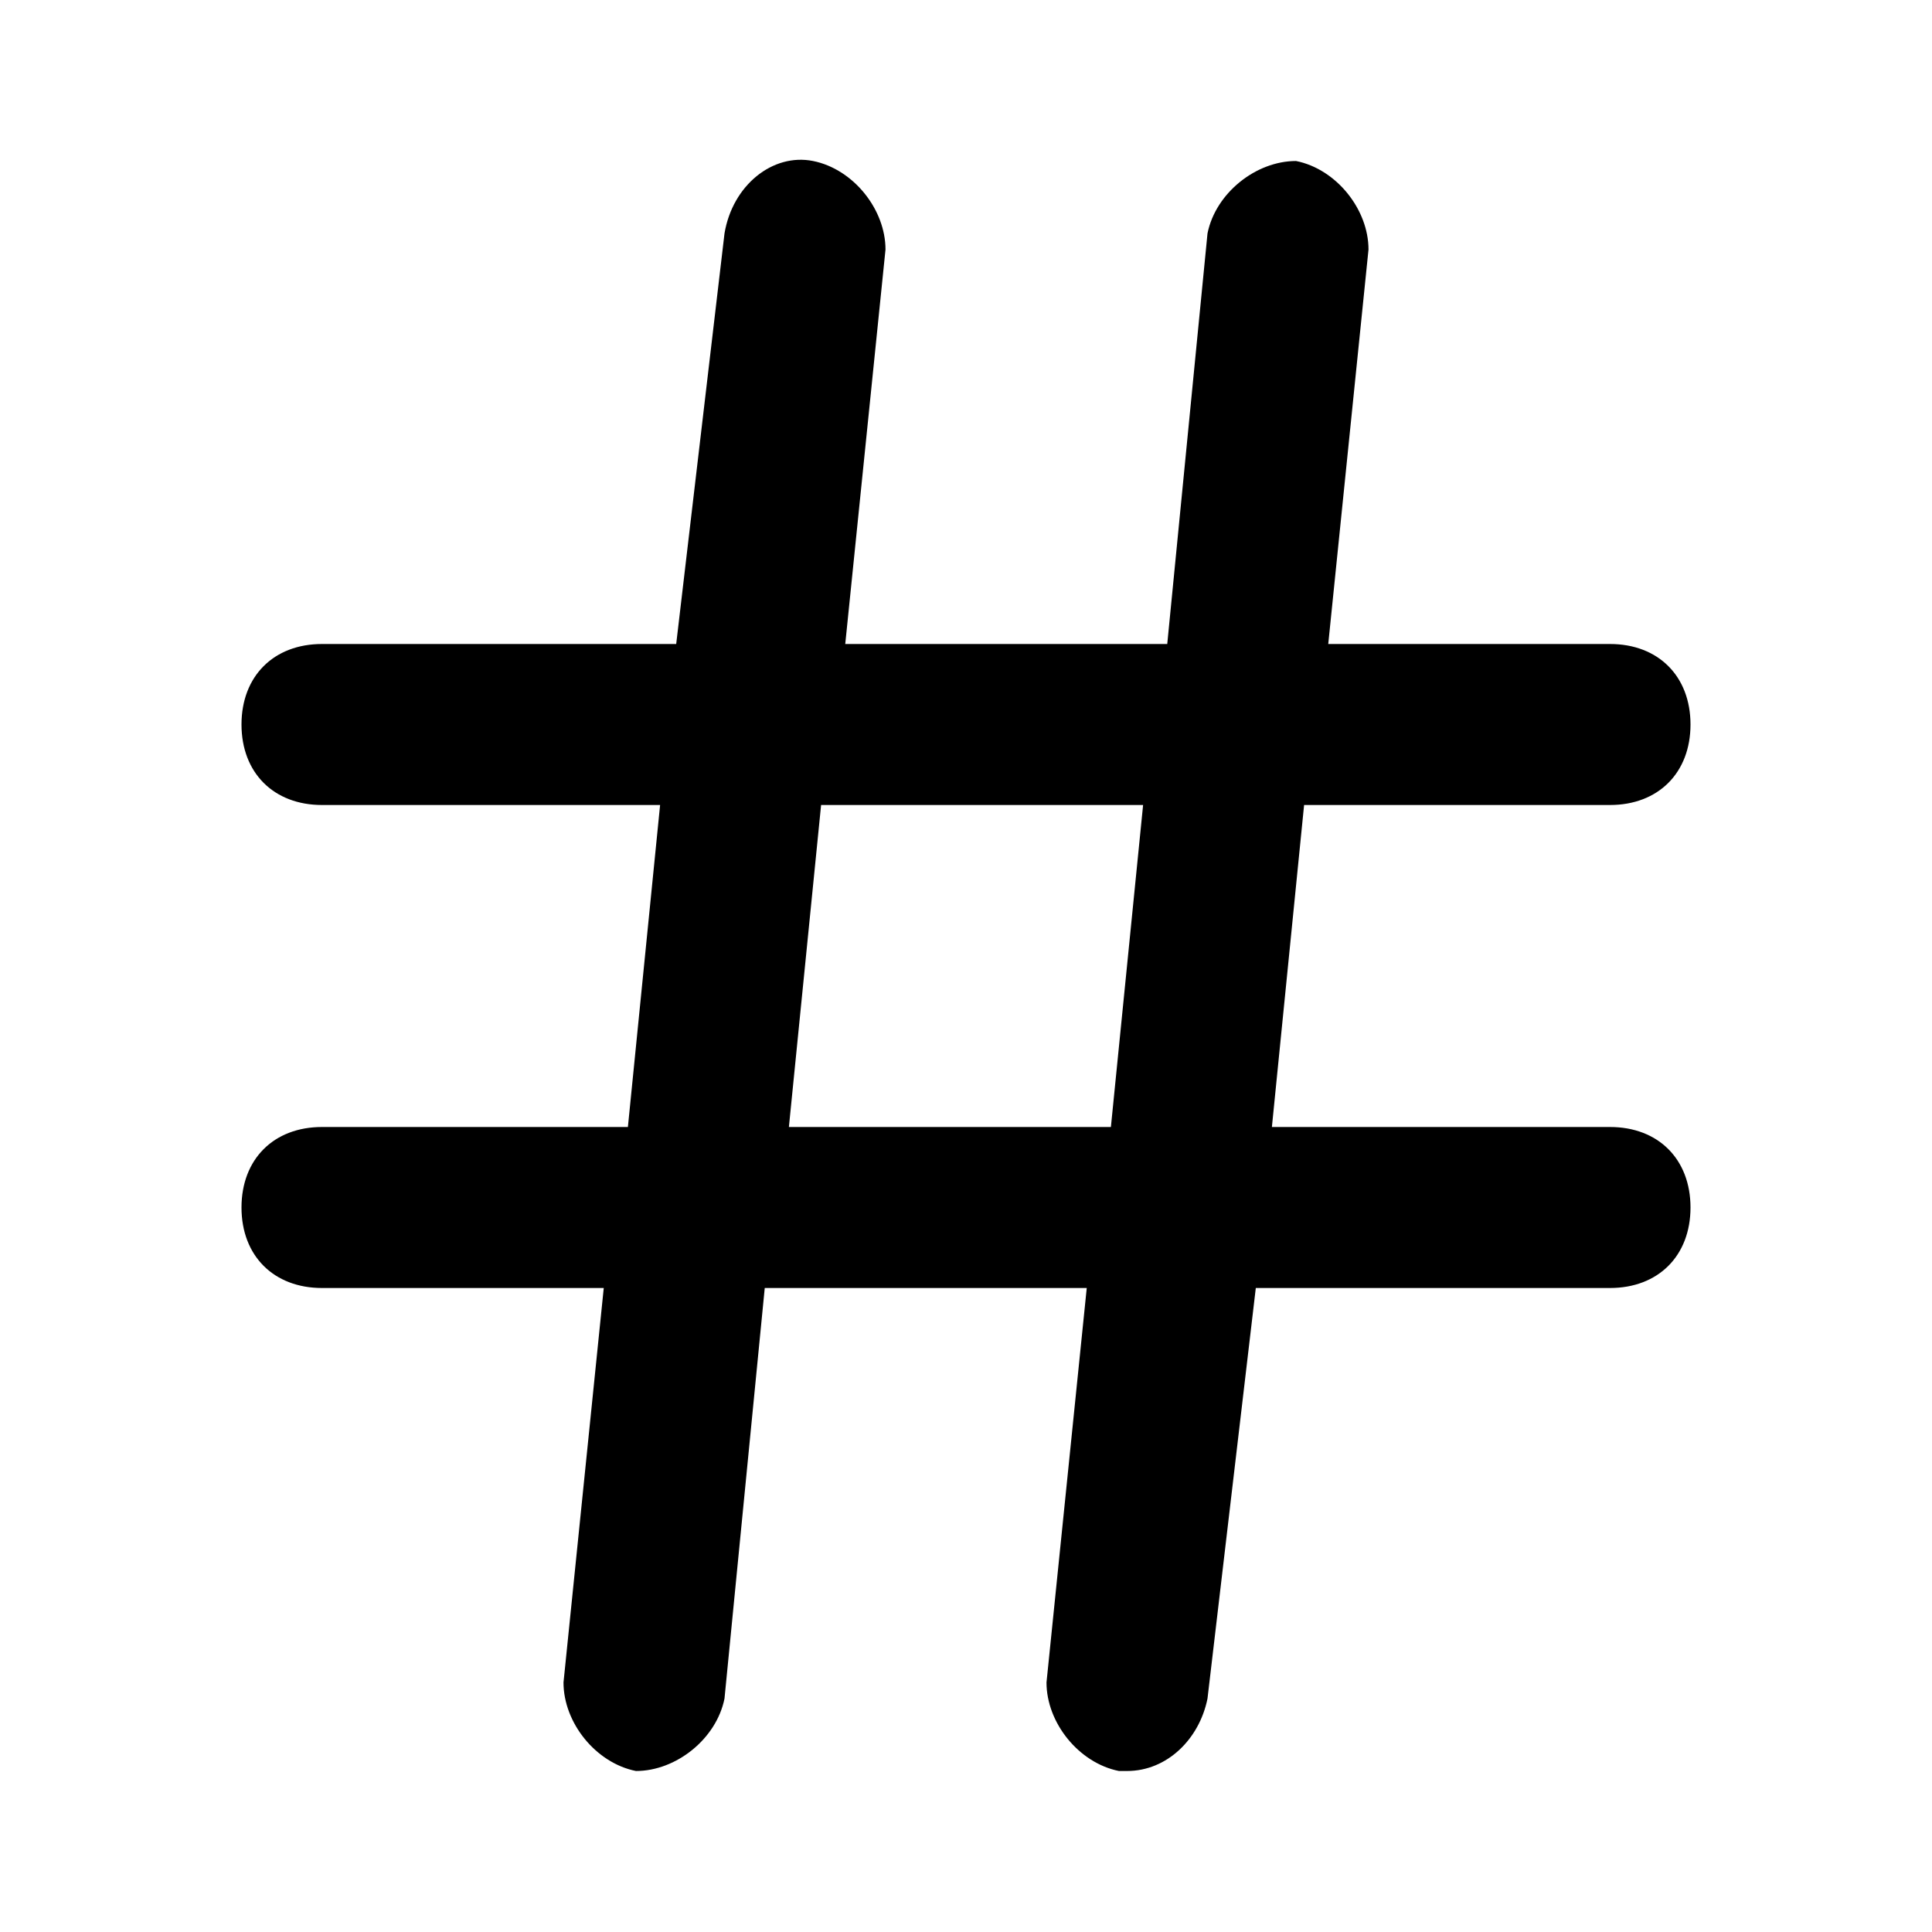 <svg xmlns="http://www.w3.org/2000/svg" viewBox="0 0 24 24"><path d="M14 22h-.1c-.5-.1-.9-.6-.9-1.1l.5-4.9h-4L9 21.1c-.1.5-.6.9-1.1.9-.5-.1-.9-.6-.9-1.1l.5-4.9H4c-.6 0-1-.4-1-1s.4-1 1-1h3.8l.4-4H4c-.6 0-1-.4-1-1s.4-1 1-1h4.4L9 2.9c.1-.6.6-1 1.1-.9.5.1.9.6.9 1.1L10.5 8h4l.5-5.1c.1-.5.6-.9 1.1-.9.5.1.9.6.9 1.1L16.5 8H20c.6 0 1 .4 1 1s-.4 1-1 1h-3.8l-.4 4H20c.6 0 1 .4 1 1s-.4 1-1 1h-4.4l-.6 5.1c-.1.5-.5.9-1 .9zm-4.2-8h4l.4-4h-4l-.4 4z"/></svg>